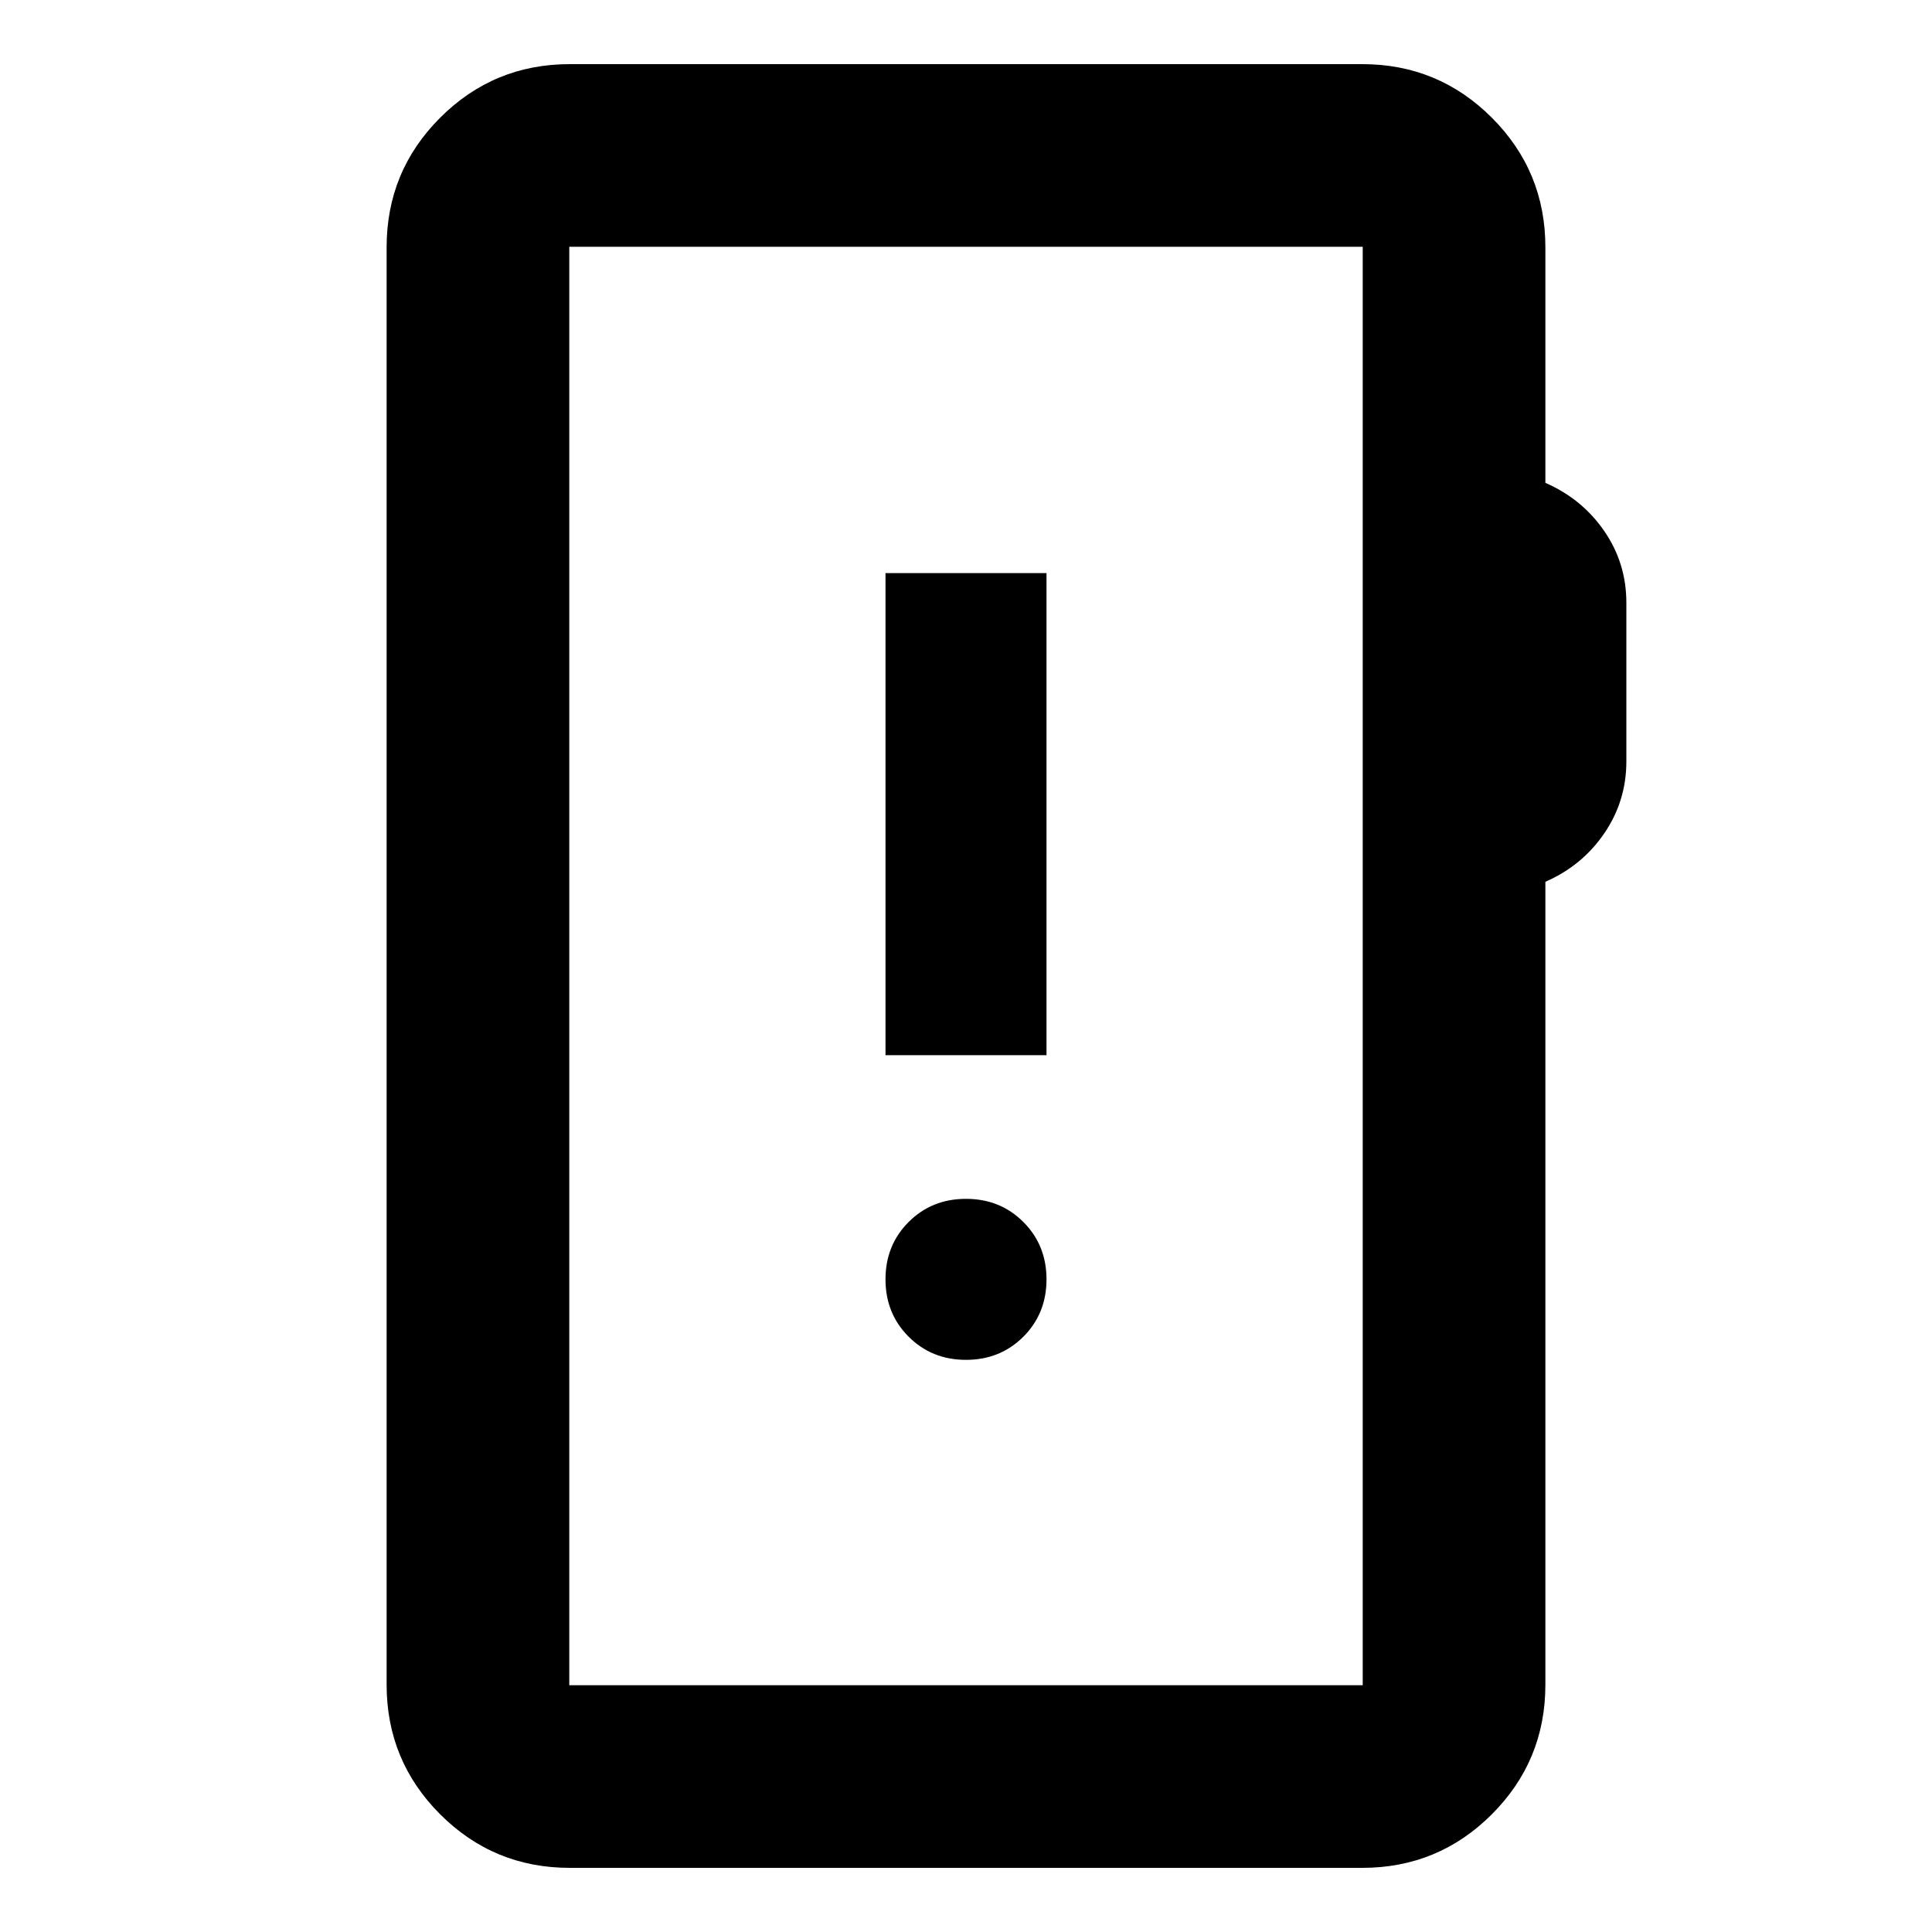 <svg xmlns="http://www.w3.org/2000/svg" height="24" viewBox="0 -960 960 960" width="24"><path d="M283.11-31.87q-37.78 0-64.39-26.61t-26.61-64.39v-714.26q0-37.78 26.61-64.39t64.39-26.61h393.78q37.78 0 64.39 26.61t26.61 64.39v117.06q18.24 7.96 29.24 23.92 11 15.95 11 35.67v78.81q0 19.71-11 35.79t-29.24 24.03v398.98q0 37.78-26.61 64.39t-64.39 26.61H283.11Zm-.24-90.76h394.26v-714.74H282.87v714.74Zm0 0v-714.74 714.74ZM480-284.3q17 0 28.5-11.5t11.5-28.5q0-17-11.5-28.5T480-364.3q-17 0-28.5 11.5T440-324.3q0 17 11.5 28.5t28.5 11.5Zm-40-151.4h80v-239.52h-80v239.52Z"/></svg>